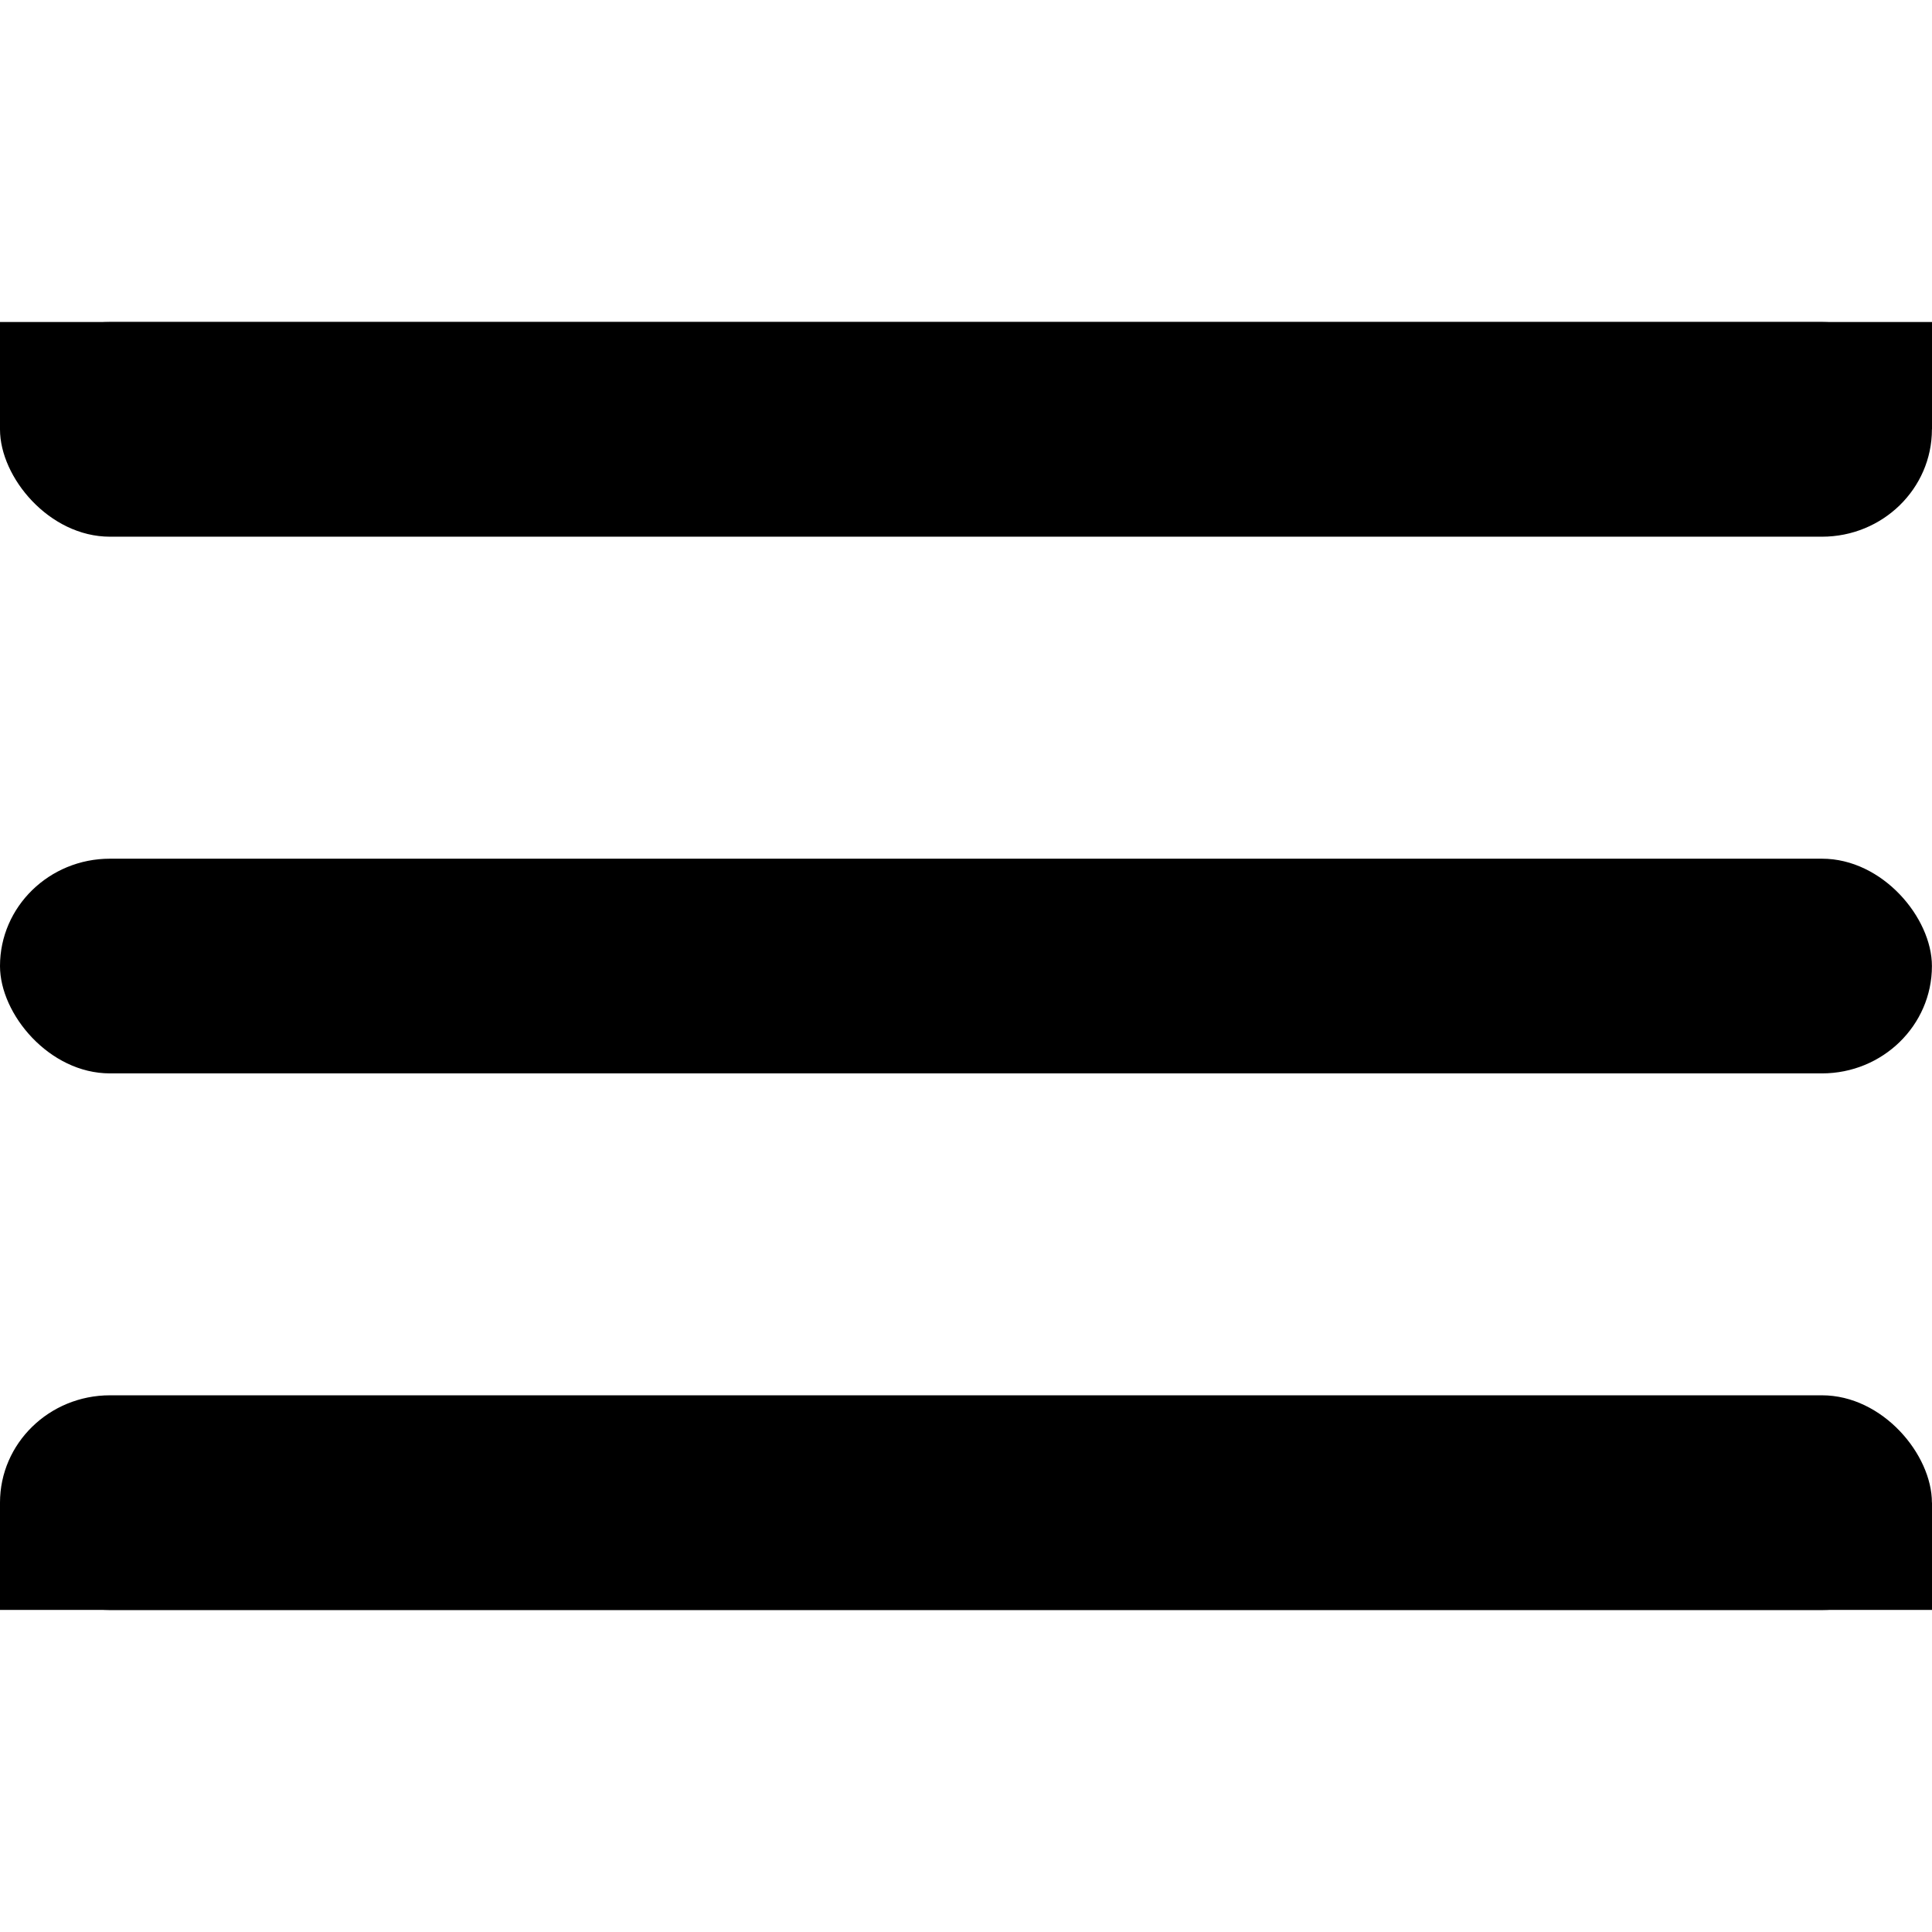 <?xml version="1.0" encoding="UTF-8" standalone="no"?>
<!-- Created with Inkscape (http://www.inkscape.org/) -->

<svg
   width="24mm"
   height="24mm"
   viewBox="0 0 24 24"
   version="1.1"
   id="svg830"
   inkscape:version="1.1.1 (3bf5ae0d25, 2021-09-20)"
   sodipodi:docname="Menu.svg"
   xmlns:inkscape="http://www.inkscape.org/namespaces/inkscape"
   xmlns:sodipodi="http://sodipodi.sourceforge.net/DTD/sodipodi-0.dtd"
   xmlns="http://www.w3.org/2000/svg"
   xmlns:svg="http://www.w3.org/2000/svg">
  <sodipodi:namedview
     id="namedview832"
     pagecolor="#505050"
     bordercolor="#eeeeee"
     borderopacity="1"
     inkscape:pageshadow="0"
     inkscape:pageopacity="0"
     inkscape:pagecheckerboard="0"
     inkscape:document-units="mm"
     showgrid="false"
     showguides="true"
     inkscape:guide-bbox="true"
     inkscape:zoom="8"
     inkscape:cx="44.375"
     inkscape:cy="46.5625"
     inkscape:window-width="1920"
     inkscape:window-height="1005"
     inkscape:window-x="-9"
     inkscape:window-y="-9"
     inkscape:window-maximized="1"
     inkscape:current-layer="layer1" />
  <defs
     id="defs827" />
  <g
     inkscape:label="Layer 1"
     inkscape:groupmode="layer"
     id="layer1">
    <g
       id="g1017">
      <rect
         style="fill:#000000;fill-rule:evenodd;stroke:#ffa47b;stroke-width:0;stroke-linecap:round;stroke-linejoin:round;stroke-opacity:0.992;fill-opacity:1"
         id="rect953"
         width="23.999"
         height="2.667"
         x="4.4649525e-07"
         y="10.667"
         ry="1.333"
         rx="1.366" />
      <g
         id="g1004">
        <rect
           style="fill:#000000;fill-rule:evenodd;stroke:#ffa47b;stroke-width:0;stroke-linecap:round;stroke-linejoin:round;stroke-opacity:0.992;fill-opacity:1"
           id="rect951"
           width="23.999"
           height="2.667"
           x="4.4649525e-07"
           y="4"
           ry="1.333"
           rx="1.366" />
        <rect
           style="fill:#000000;fill-rule:evenodd;stroke:#ffa47b;stroke-width:0;stroke-linecap:round;stroke-linejoin:round;stroke-opacity:0.992;fill-opacity:1"
           id="rect1812"
           width="24"
           height="1.333"
           x="4.4649525e-07"
           y="4" />
      </g>
      <g
         id="g1008">
        <rect
           style="fill:#000000;fill-rule:evenodd;stroke:#ffa47b;stroke-width:0;stroke-linecap:round;stroke-linejoin:round;stroke-opacity:0.992;fill-opacity:1"
           id="rect957"
           width="23.999"
           height="2.667"
           x="4.4649525e-07"
           y="17.333"
           ry="1.333"
           rx="1.366" />
        <rect
           style="fill:#000000;fill-rule:evenodd;stroke:#ffa47b;stroke-width:0;stroke-linecap:round;stroke-linejoin:round;stroke-opacity:0.992;fill-opacity:1"
           id="rect1814"
           width="24"
           height="1.333"
           x="4.4649525e-07"
           y="18.666" />
      </g>
    </g>
  </g>
</svg>
